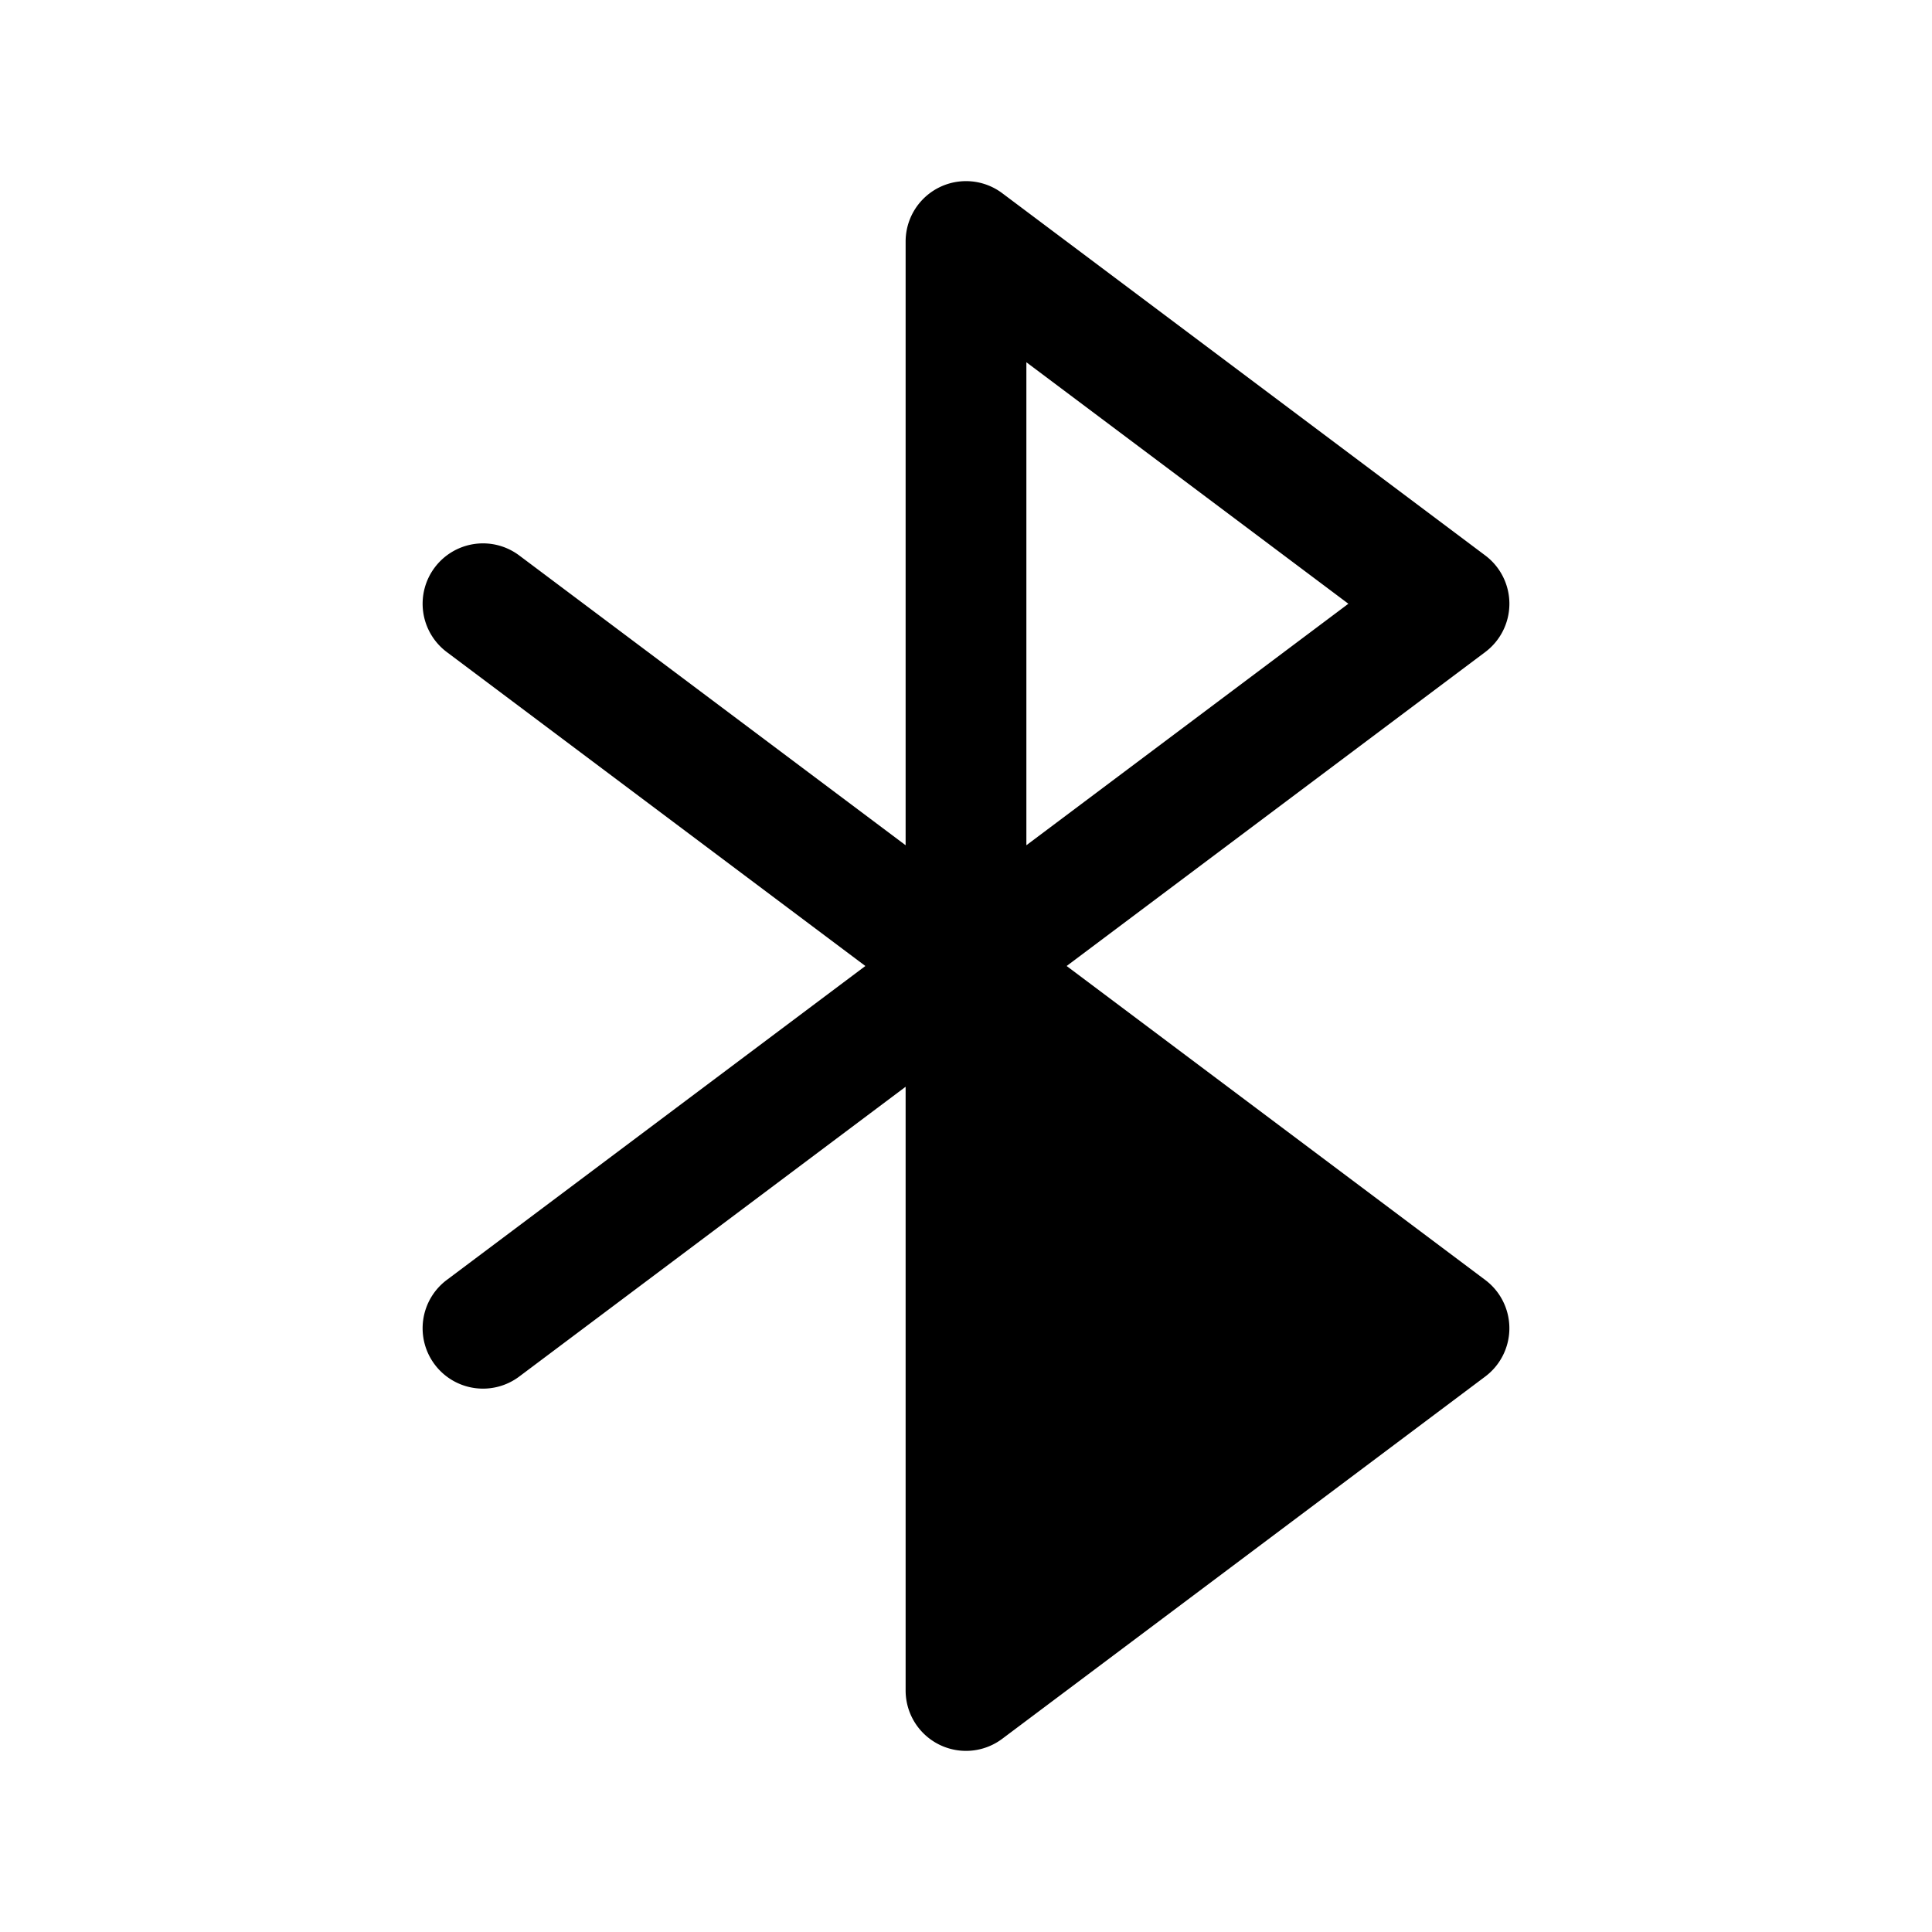 <svg xmlns="http://www.w3.org/2000/svg" viewBox="0 0 256 256"><path d="M127.244 24.037A8 8 0 0 0 120 32v80L68.8 73.6a8 8 0 0 0-5.93-1.52 8 8 0 0 0-5.27 3.12 8 8 0 0 0 1.6 11.2l55.466 41.6-55.467 41.6a8 8 0 0 0-1.6 11.2 8 8 0 0 0 11.202 1.6L120 144v80a8 8 0 0 0 12.8 6.4l64-48a8 8 0 0 0 0-12.8L141.335 128l55.467-41.6a8 8 0 0 0 0-12.8l-64-48a8 8 0 0 0-5.557-1.563zM136 48l42.666 32L136 112z"/></svg>